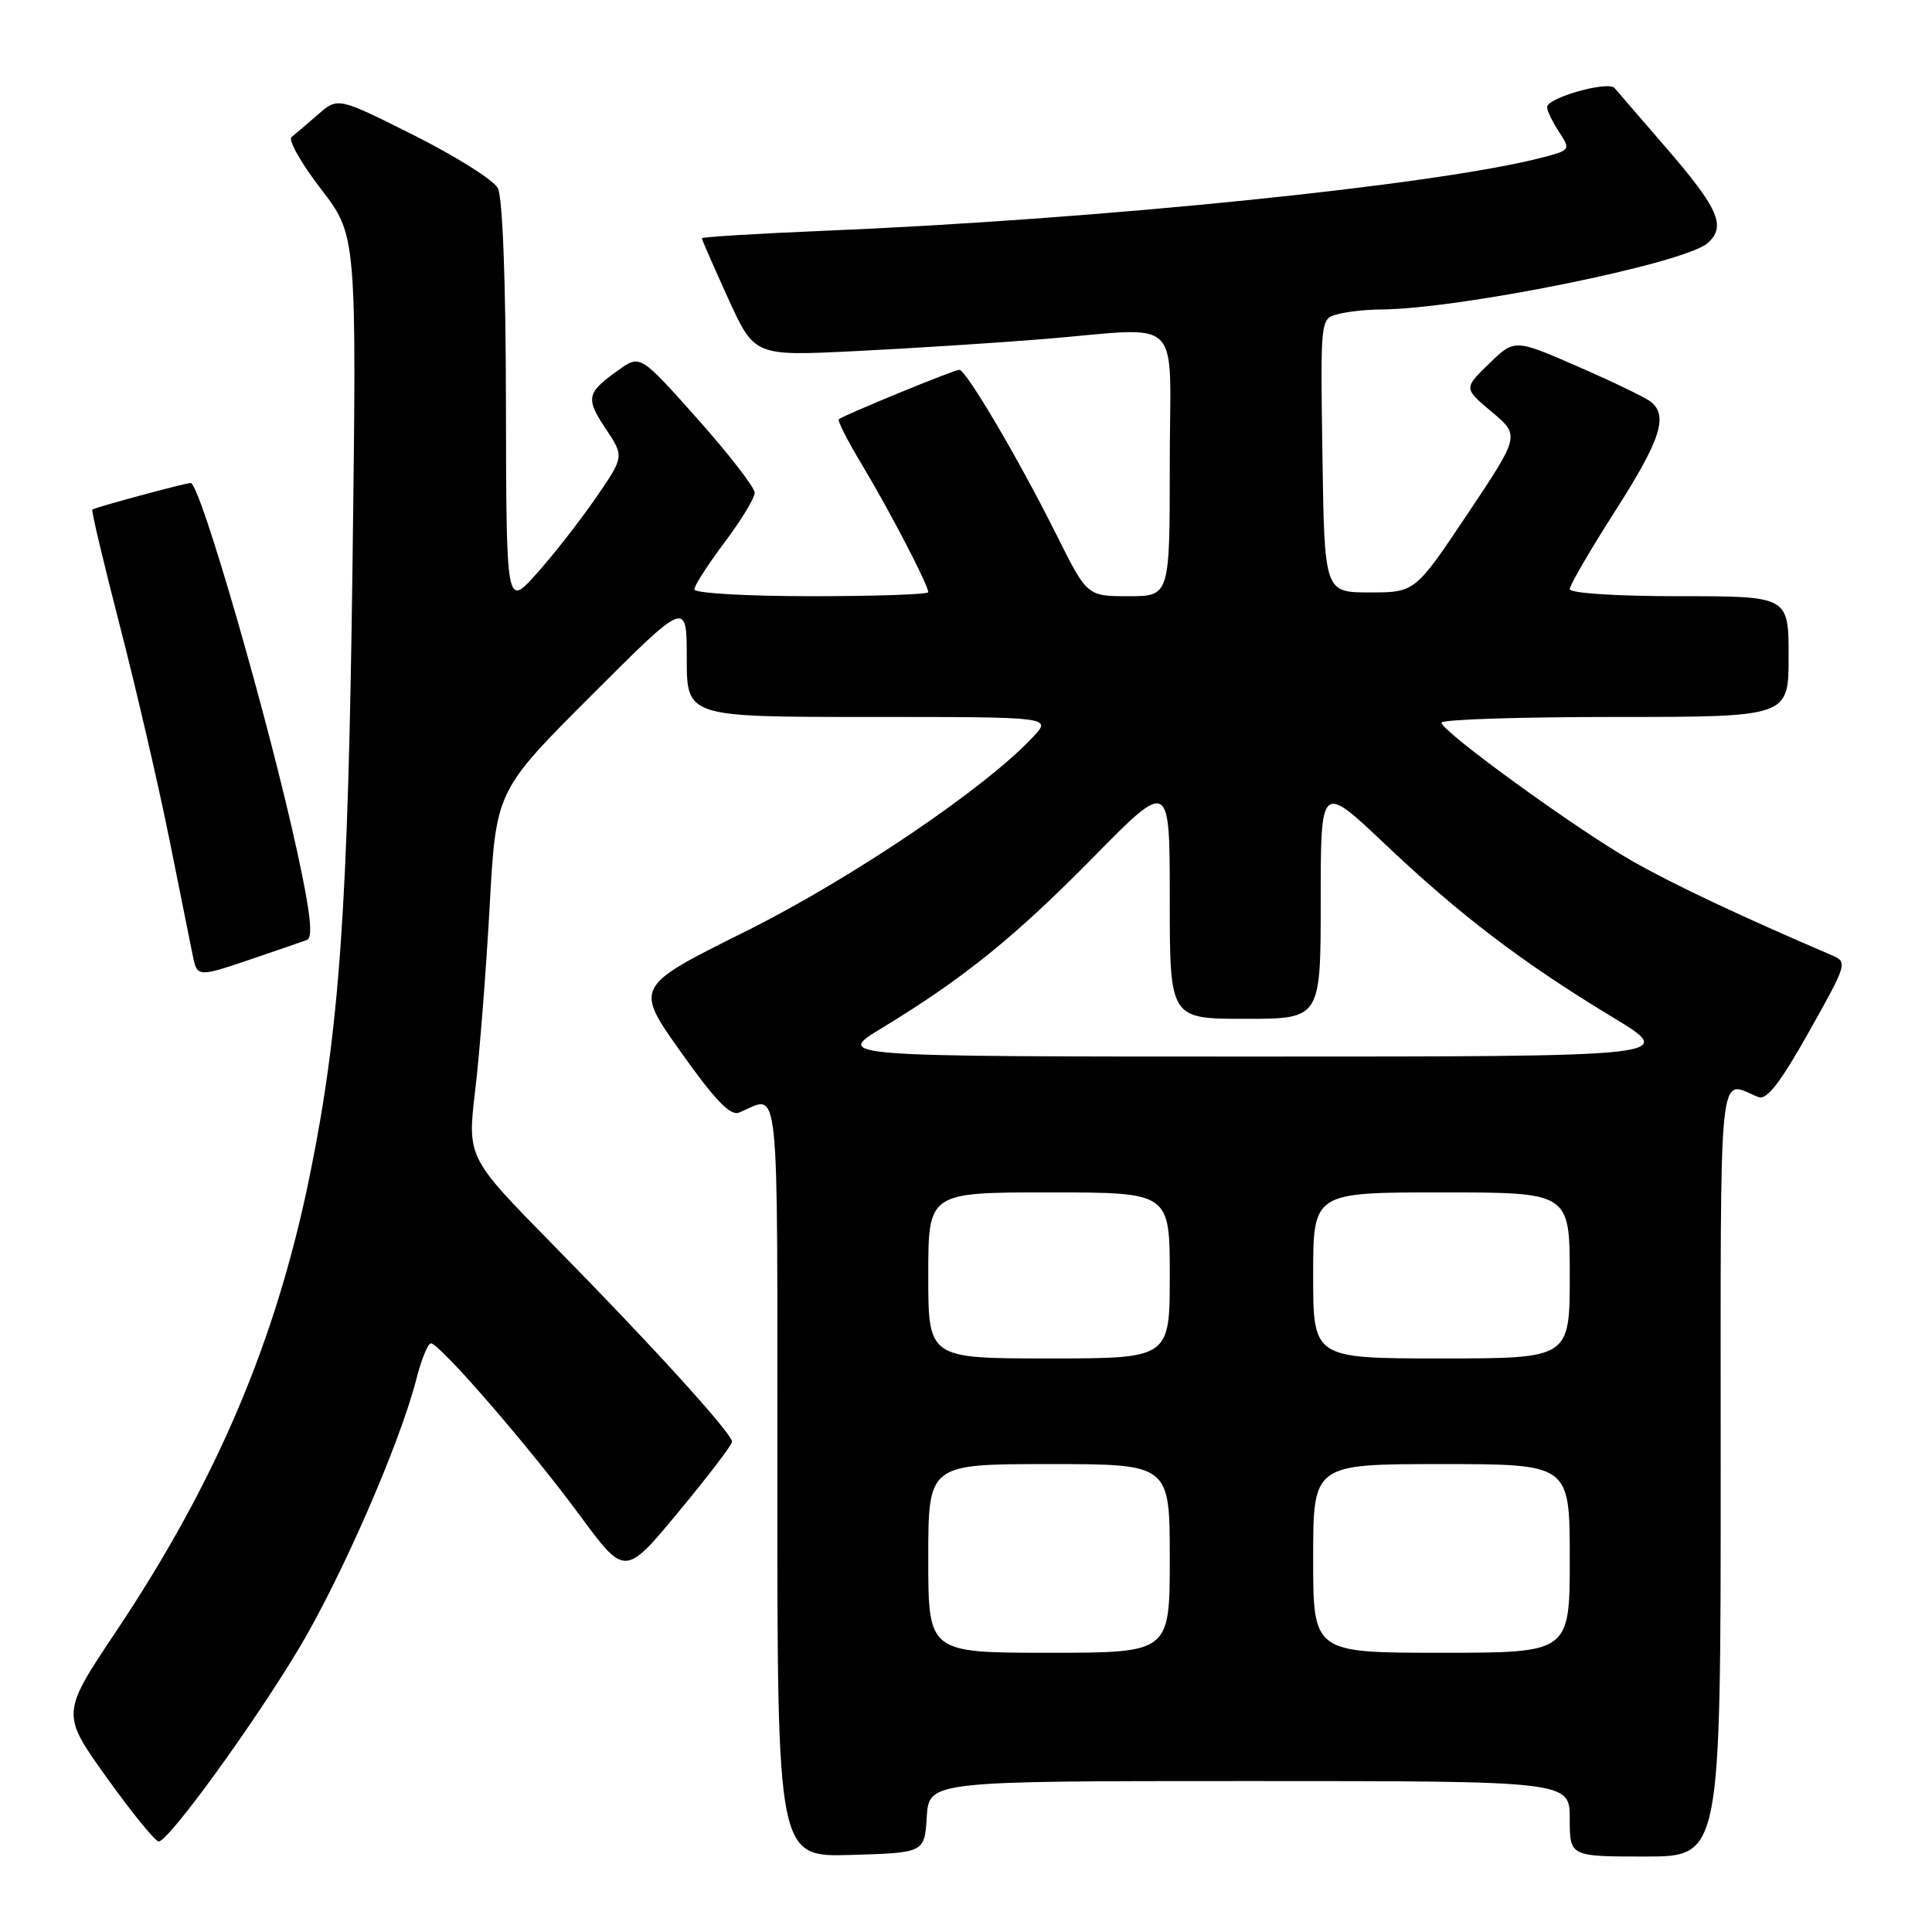 <?xml version="1.0" encoding="UTF-8" standalone="no"?>
<!DOCTYPE svg PUBLIC "-//W3C//DTD SVG 1.1//EN" "http://www.w3.org/Graphics/SVG/1.1/DTD/svg11.dtd" >
<svg xmlns="http://www.w3.org/2000/svg" xmlns:xlink="http://www.w3.org/1999/xlink" version="1.1" viewBox="0 0 256 256">
 <g >
 <path fill="currentColor"
d=" M 122.80 240.75 C 123.11 236.00 123.11 236.00 165.55 236.00 C 208.00 236.00 208.00 236.00 208.00 241.00 C 208.00 246.00 208.00 246.00 218.00 246.00 C 228.00 246.00 228.00 246.00 228.00 194.88 C 228.00 139.14 227.59 143.22 233.00 145.37 C 234.10 145.80 235.90 143.48 239.69 136.73 C 244.79 127.66 244.84 127.48 242.69 126.56 C 230.45 121.31 221.84 117.25 216.33 114.12 C 208.97 109.94 191.01 96.92 191.00 95.75 C 191.00 95.34 201.35 95.00 214.00 95.00 C 237.00 95.00 237.00 95.00 237.00 87.00 C 237.00 79.00 237.00 79.00 222.50 79.00 C 214.10 79.00 208.00 78.60 208.00 78.06 C 208.00 77.54 210.70 72.90 214.00 67.74 C 220.02 58.33 221.08 55.11 218.75 53.24 C 218.06 52.69 213.72 50.59 209.10 48.58 C 200.69 44.91 200.69 44.91 197.32 48.18 C 193.94 51.45 193.94 51.45 197.67 54.58 C 201.40 57.71 201.40 57.71 194.45 68.11 C 187.50 78.50 187.50 78.50 181.50 78.50 C 175.50 78.50 175.50 78.50 175.23 60.37 C 174.96 42.26 174.96 42.24 177.23 41.64 C 178.48 41.30 181.02 41.02 182.87 41.01 C 193.35 40.97 223.20 34.92 226.26 32.22 C 228.78 30.01 227.73 27.62 220.70 19.50 C 217.37 15.65 214.33 12.13 213.94 11.67 C 213.10 10.67 205.00 12.95 205.00 14.19 C 205.00 14.68 205.71 16.15 206.58 17.48 C 208.13 19.84 208.09 19.90 204.33 20.88 C 190.42 24.51 145.89 29.06 109.25 30.58 C 100.31 30.95 93.00 31.40 93.00 31.57 C 93.00 31.75 94.57 35.33 96.48 39.54 C 99.97 47.18 99.97 47.18 113.23 46.53 C 120.53 46.17 131.68 45.46 138.00 44.95 C 157.22 43.40 155.00 41.24 155.00 61.50 C 155.00 79.00 155.00 79.00 149.53 79.00 C 144.05 79.00 144.05 79.00 140.00 70.89 C 135.06 60.97 128.01 49.00 127.12 49.00 C 126.41 49.00 111.74 55.03 111.14 55.56 C 110.95 55.74 112.36 58.50 114.28 61.69 C 117.88 67.68 123.00 77.52 123.00 78.47 C 123.00 78.76 116.03 79.00 107.50 79.00 C 98.97 79.00 92.00 78.60 92.00 78.10 C 92.00 77.61 93.80 74.81 96.00 71.88 C 98.20 68.95 100.00 65.99 100.00 65.29 C 100.00 64.59 96.59 60.19 92.42 55.50 C 84.83 46.98 84.83 46.98 81.95 49.04 C 77.71 52.05 77.56 52.75 80.26 56.81 C 82.72 60.50 82.72 60.50 78.93 66.00 C 76.84 69.03 73.33 73.53 71.11 76.00 C 67.09 80.50 67.09 80.50 67.04 53.68 C 67.02 37.09 66.60 26.13 65.96 24.92 C 65.39 23.85 60.38 20.70 54.84 17.92 C 44.77 12.87 44.77 12.87 42.14 15.17 C 40.69 16.43 39.11 17.78 38.63 18.16 C 38.15 18.53 39.90 21.62 42.51 25.02 C 47.27 31.20 47.27 31.20 46.71 74.85 C 46.13 120.29 45.00 136.37 41.04 155.80 C 36.59 177.64 28.67 196.29 15.43 216.10 C 8.09 227.08 8.09 227.08 14.14 235.54 C 17.47 240.19 20.57 244.00 21.03 244.00 C 22.33 244.00 33.58 228.51 39.64 218.38 C 45.26 208.98 52.97 191.29 55.15 182.81 C 55.82 180.16 56.70 178.00 57.10 178.00 C 58.25 178.00 70.17 191.76 76.76 200.70 C 82.80 208.91 82.80 208.91 89.90 200.34 C 93.81 195.63 97.00 191.45 97.00 191.04 C 97.00 189.94 86.30 178.17 73.28 164.94 C 61.91 153.37 61.91 153.37 62.97 144.44 C 63.56 139.52 64.41 128.59 64.88 120.14 C 65.72 104.79 65.72 104.79 78.36 92.15 C 91.00 79.51 91.00 79.51 91.00 87.25 C 91.00 95.00 91.00 95.00 115.17 95.00 C 139.35 95.00 139.35 95.00 136.92 97.61 C 130.64 104.38 112.82 116.43 98.79 123.42 C 84.07 130.74 84.07 130.74 90.22 139.41 C 94.75 145.79 96.78 147.90 97.93 147.42 C 103.41 145.15 103.00 141.19 103.00 195.92 C 103.00 246.07 103.00 246.07 112.75 245.79 C 122.50 245.50 122.50 245.50 122.80 240.75 Z  M 33.59 126.99 C 36.84 125.88 40.02 124.79 40.66 124.55 C 41.50 124.25 41.16 121.05 39.43 113.09 C 35.70 95.82 26.52 64.00 25.27 64.00 C 24.56 64.00 12.66 67.21 12.23 67.52 C 12.08 67.63 13.74 74.64 15.93 83.11 C 18.11 91.57 21.07 104.35 22.50 111.50 C 23.93 118.65 25.31 125.51 25.57 126.75 C 26.14 129.49 26.24 129.49 33.59 126.99 Z  M 123.00 206.50 C 123.00 194.00 123.00 194.00 139.00 194.00 C 155.00 194.00 155.00 194.00 155.00 206.50 C 155.00 219.00 155.00 219.00 139.00 219.00 C 123.00 219.00 123.00 219.00 123.00 206.50 Z  M 174.00 206.50 C 174.00 194.00 174.00 194.00 191.00 194.00 C 208.00 194.00 208.00 194.00 208.00 206.50 C 208.00 219.00 208.00 219.00 191.00 219.00 C 174.00 219.00 174.00 219.00 174.00 206.50 Z  M 123.00 169.00 C 123.00 158.00 123.00 158.00 139.00 158.00 C 155.00 158.00 155.00 158.00 155.00 169.00 C 155.00 180.00 155.00 180.00 139.00 180.00 C 123.00 180.00 123.00 180.00 123.00 169.00 Z  M 174.00 169.00 C 174.00 158.00 174.00 158.00 191.00 158.00 C 208.00 158.00 208.00 158.00 208.00 169.00 C 208.00 180.00 208.00 180.00 191.00 180.00 C 174.00 180.00 174.00 180.00 174.00 169.00 Z  M 116.81 136.25 C 127.69 129.64 134.42 124.20 144.83 113.63 C 155.00 103.29 155.00 103.29 155.00 119.14 C 155.00 135.00 155.00 135.00 165.00 135.00 C 175.00 135.00 175.00 135.00 175.00 119.39 C 175.00 103.78 175.00 103.78 183.51 111.84 C 193.50 121.30 201.68 127.52 213.62 134.75 C 222.30 140.00 222.30 140.00 166.47 140.00 C 110.64 140.00 110.64 140.00 116.81 136.25 Z "/>
</g>
</svg>
